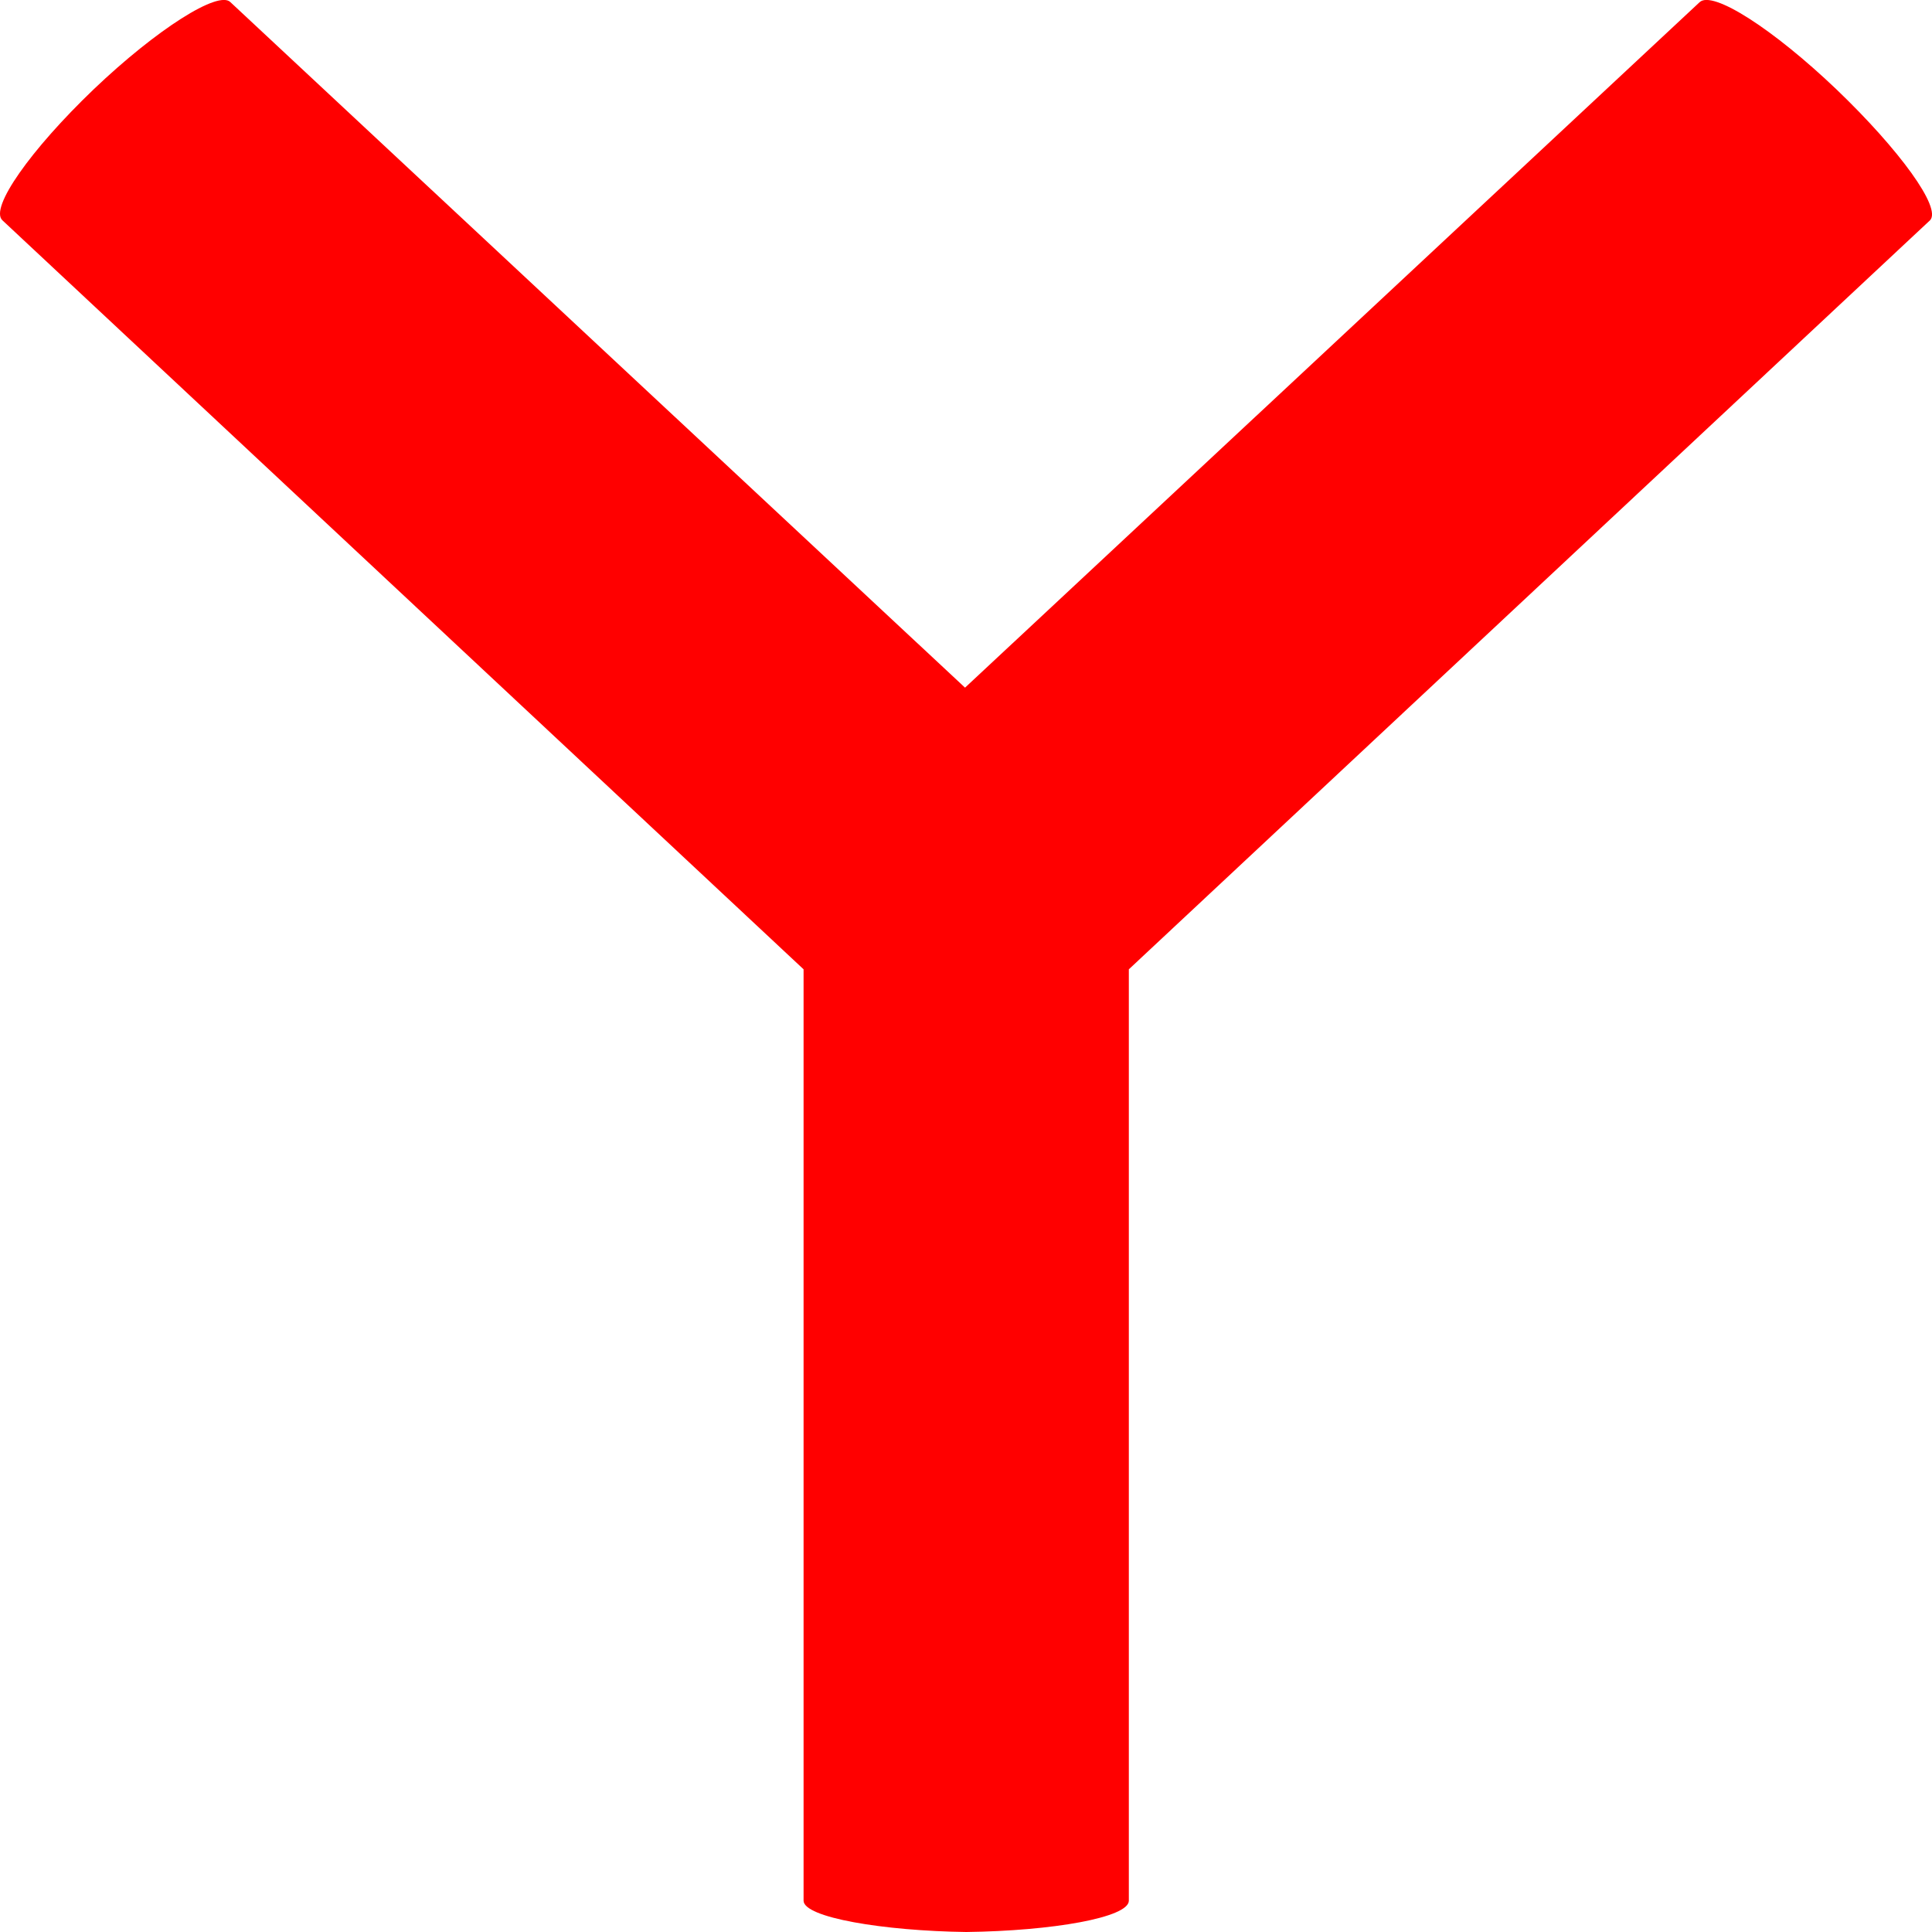 <svg width="14" height="14" viewBox="0 0 14 14" fill="none" xmlns="http://www.w3.org/2000/svg">
<path fill-rule="evenodd" clip-rule="evenodd" d="M13.986 1.596L8.18 7.024V13.773C8.18 13.895 7.629 13.992 7.002 14C6.4 13.992 5.823 13.895 5.823 13.773V7.024L0.017 1.596C-0.076 1.507 0.221 1.086 0.678 0.648C1.136 0.211 1.585 -0.073 1.67 0.016L6.993 4.983L12.316 0.016C12.409 -0.073 12.85 0.211 13.308 0.648C13.765 1.086 14.071 1.507 13.986 1.596Z" fill="#FF0000"/>
</svg>
